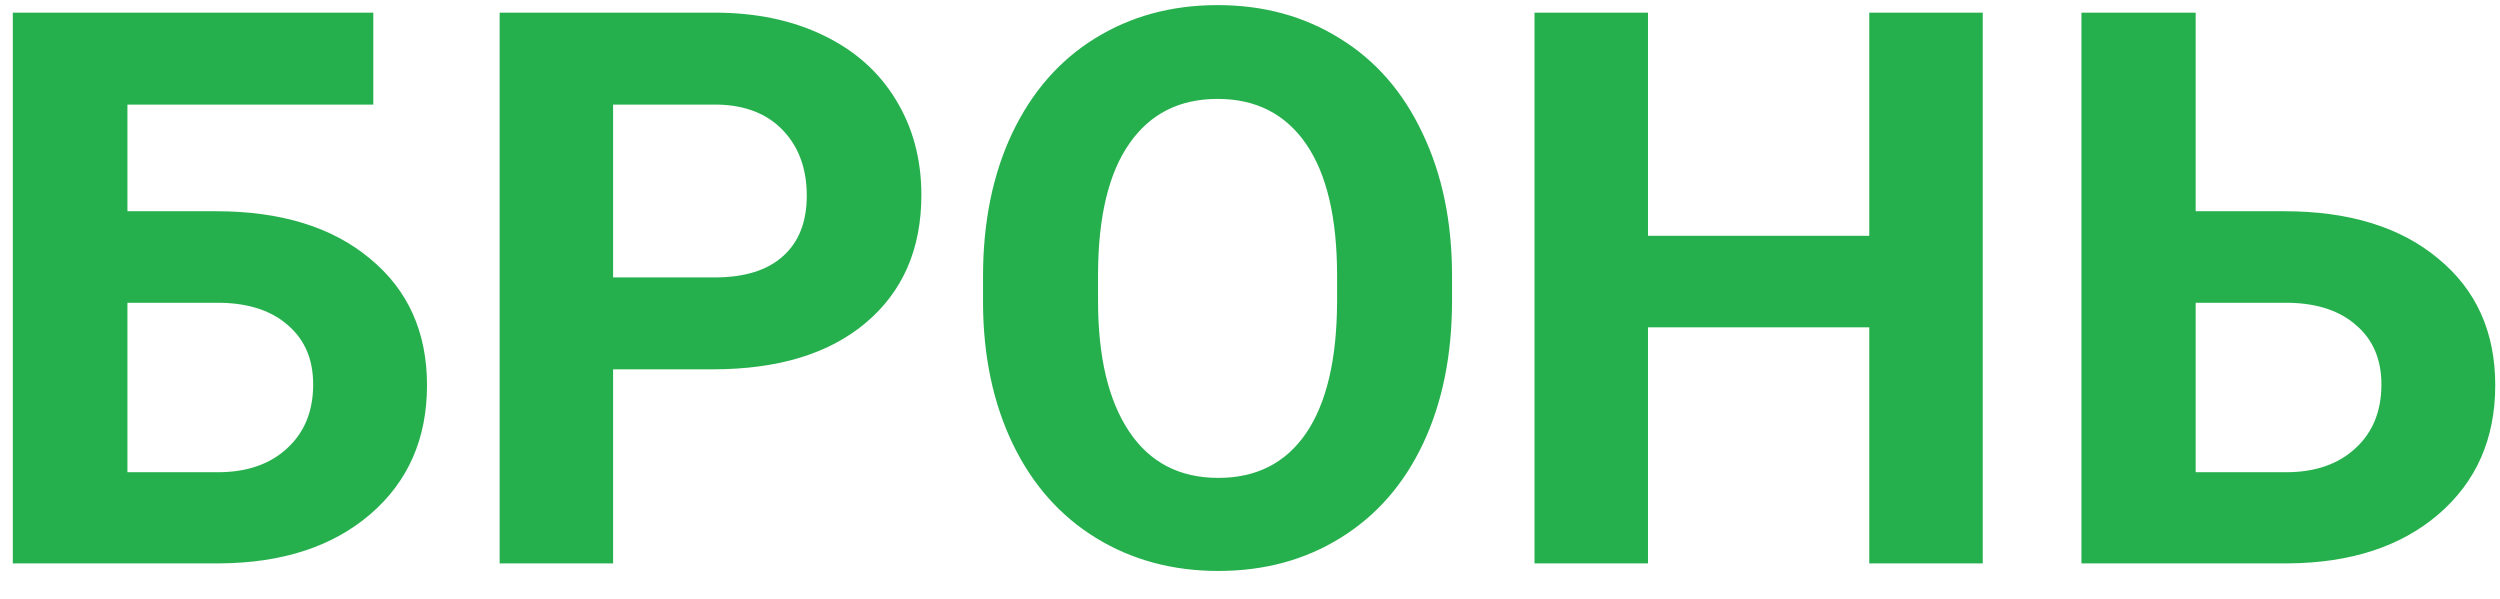 <svg width="71" height="17" viewBox="0 0 71 17" fill="none" xmlns="http://www.w3.org/2000/svg">
<path d="M10.602 2.97H3.619V5.999H6.133C7.973 5.999 9.431 6.447 10.505 7.342C11.586 8.23 12.127 9.429 12.127 10.94C12.127 12.459 11.59 13.68 10.516 14.604C9.449 15.52 8.027 15.986 6.251 16H0.364V0.359H10.602V2.97ZM3.619 8.599V13.411H6.187C7.01 13.411 7.665 13.185 8.152 12.734C8.646 12.283 8.894 11.678 8.894 10.919C8.894 10.21 8.657 9.651 8.185 9.243C7.719 8.828 7.078 8.613 6.262 8.599H3.619ZM17.412 10.489V16H14.19V0.359H20.291C21.465 0.359 22.497 0.574 23.385 1.004C24.28 1.434 24.967 2.046 25.447 2.841C25.927 3.629 26.167 4.527 26.167 5.537C26.167 7.07 25.641 8.28 24.588 9.168C23.542 10.049 22.092 10.489 20.237 10.489H17.412ZM17.412 7.879H20.291C21.143 7.879 21.791 7.678 22.235 7.277C22.686 6.876 22.912 6.303 22.912 5.559C22.912 4.792 22.686 4.173 22.235 3.7C21.784 3.228 21.161 2.984 20.366 2.97H17.412V7.879ZM41.238 8.534C41.238 10.074 40.966 11.424 40.422 12.584C39.878 13.744 39.097 14.639 38.08 15.27C37.07 15.9 35.91 16.215 34.6 16.215C33.303 16.215 32.147 15.903 31.13 15.28C30.113 14.657 29.325 13.769 28.767 12.616C28.208 11.456 27.925 10.124 27.918 8.62V7.847C27.918 6.307 28.194 4.953 28.745 3.786C29.304 2.612 30.088 1.713 31.098 1.09C32.115 0.46 33.275 0.145 34.578 0.145C35.882 0.145 37.038 0.46 38.048 1.09C39.065 1.713 39.849 2.612 40.4 3.786C40.959 4.953 41.238 6.303 41.238 7.836V8.534ZM37.973 7.825C37.973 6.185 37.679 4.939 37.092 4.087C36.505 3.235 35.667 2.809 34.578 2.809C33.497 2.809 32.662 3.231 32.075 4.076C31.488 4.914 31.191 6.146 31.184 7.771V8.534C31.184 10.131 31.477 11.37 32.065 12.251C32.652 13.132 33.497 13.572 34.6 13.572C35.681 13.572 36.512 13.15 37.092 12.305C37.672 11.453 37.965 10.213 37.973 8.588V7.825ZM56.31 16H53.087V9.297H46.803V16H43.58V0.359H46.803V6.697H53.087V0.359H56.31V16ZM62.357 5.999H64.871C66.712 5.999 68.169 6.447 69.243 7.342C70.325 8.23 70.865 9.429 70.865 10.94C70.865 12.459 70.328 13.68 69.254 14.604C68.187 15.52 66.765 15.986 64.989 16H59.113V0.359H62.357V5.999ZM62.357 8.599V13.411H64.925C65.748 13.411 66.404 13.185 66.891 12.734C67.385 12.283 67.632 11.678 67.632 10.919C67.632 10.21 67.395 9.651 66.923 9.243C66.457 8.828 65.816 8.613 65 8.599H62.357Z" fill="#26B04D"/>
</svg>
